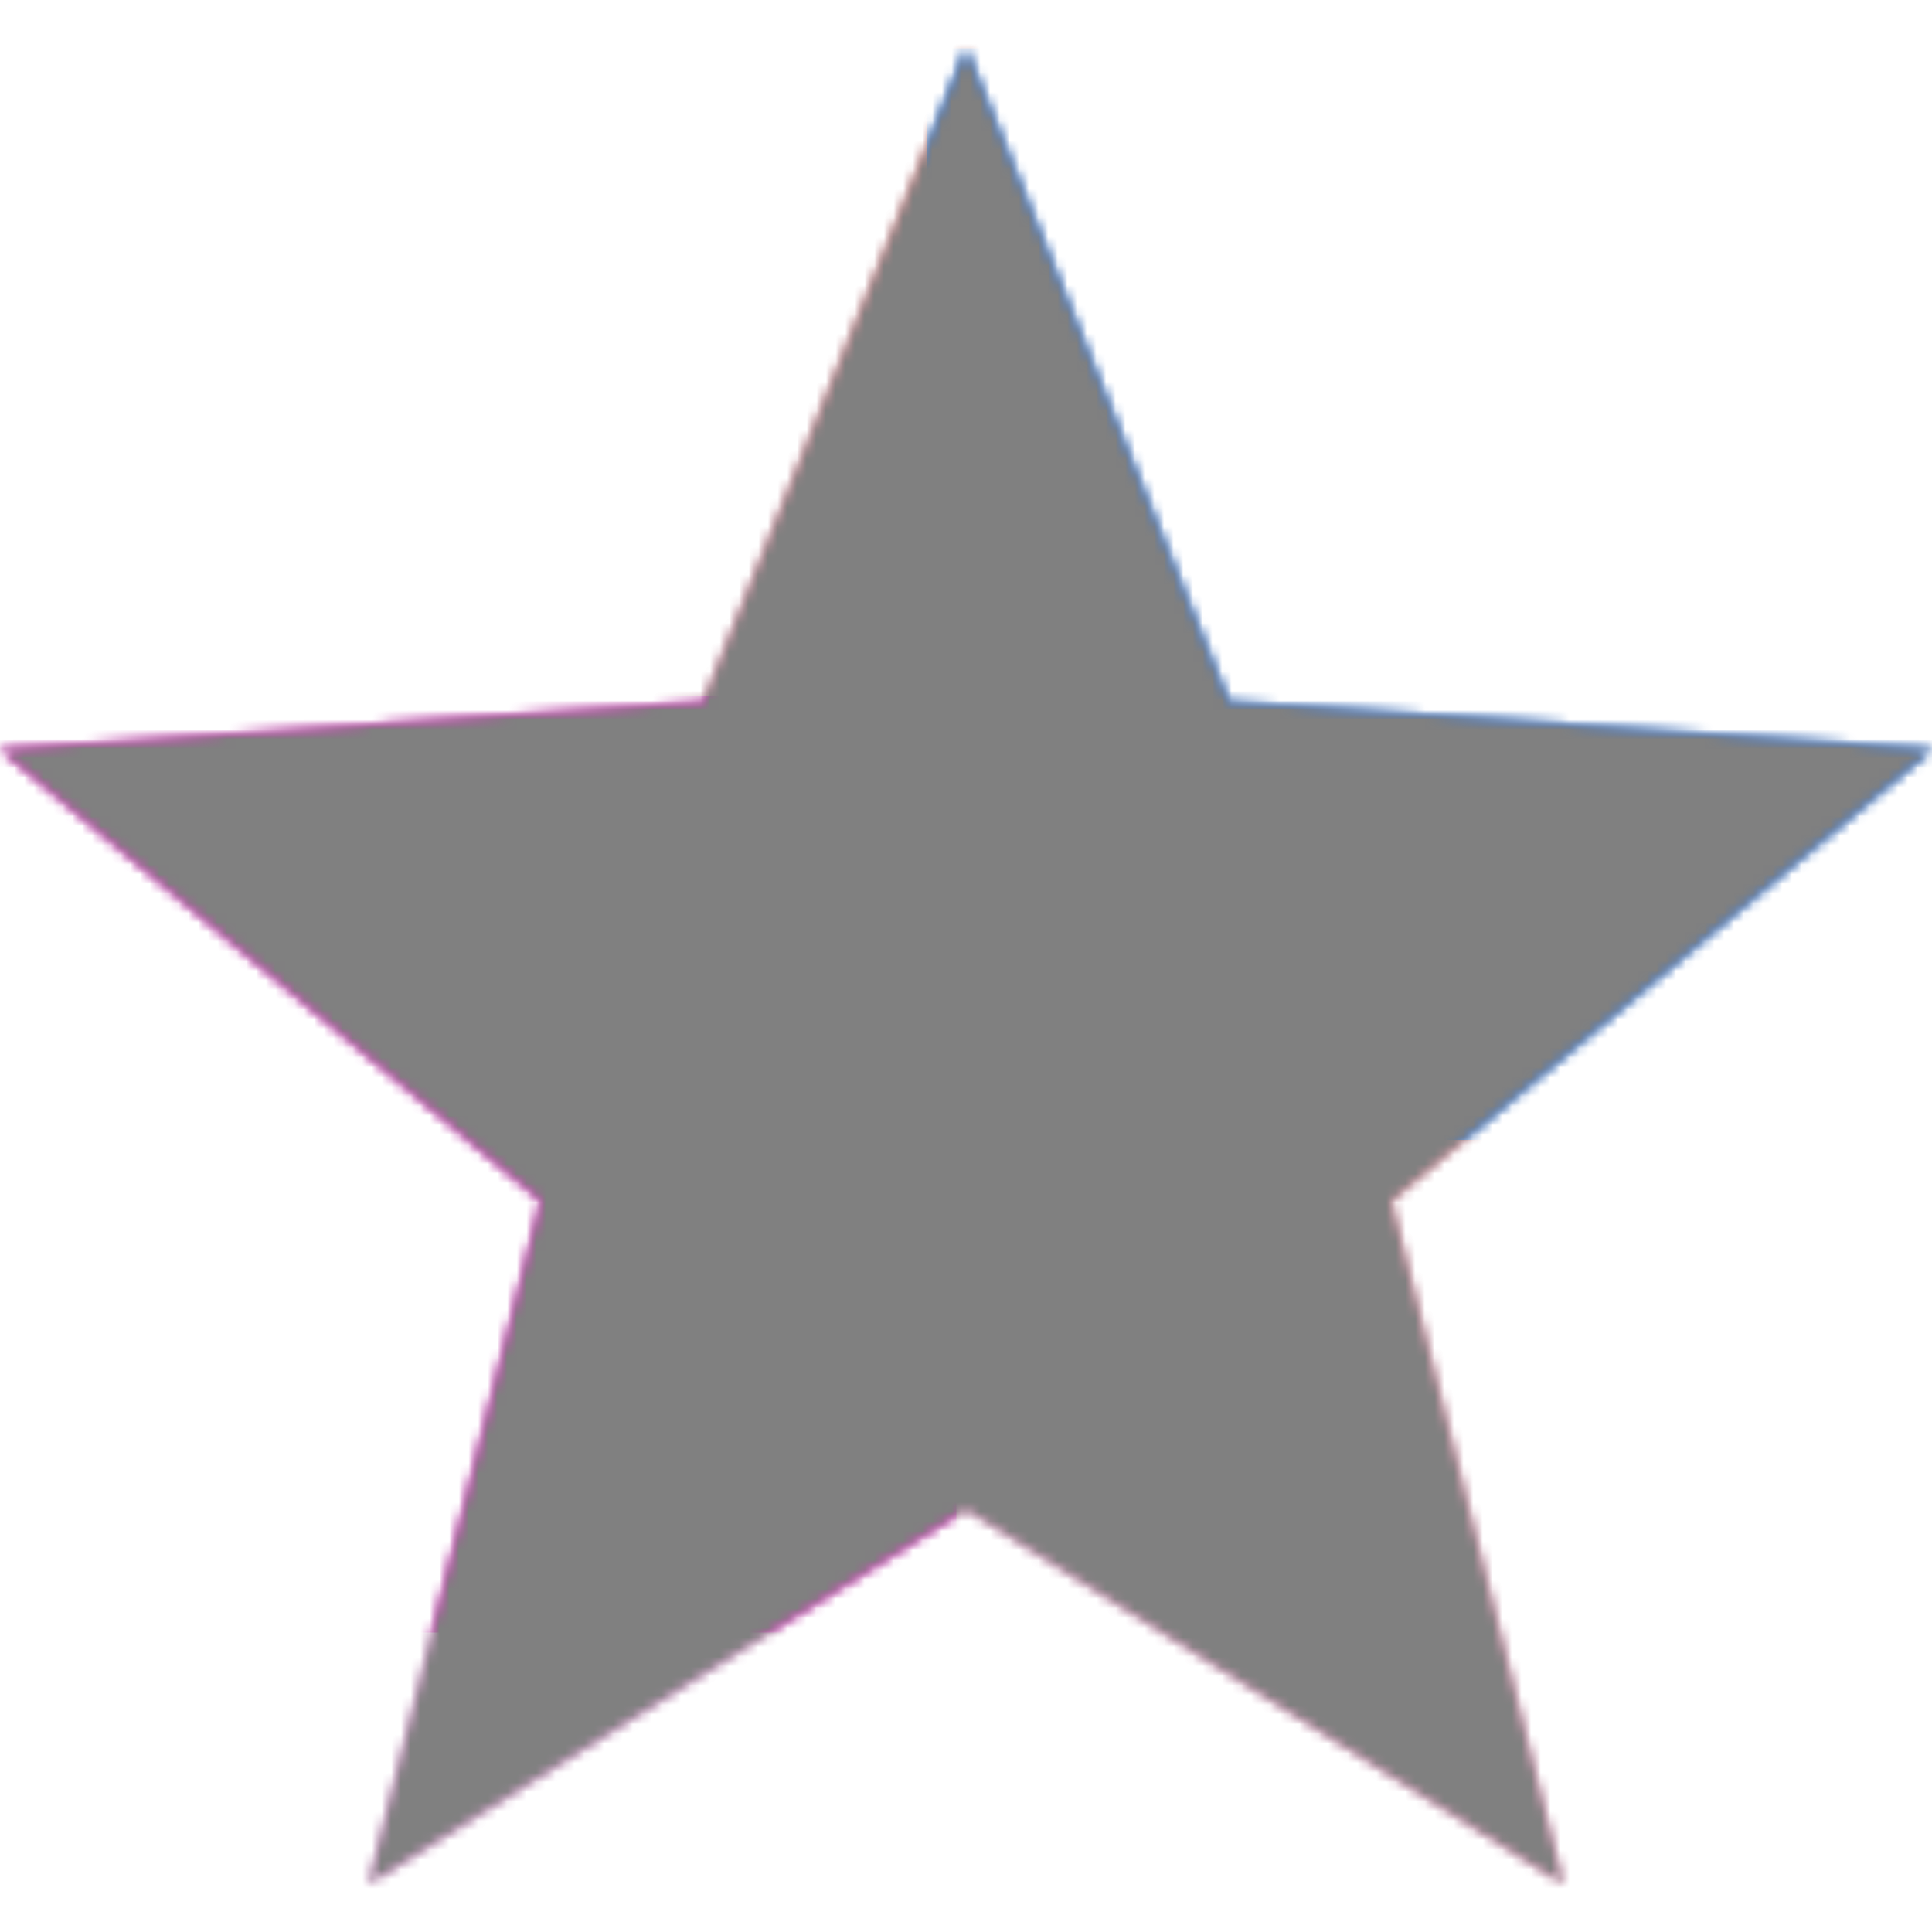 <svg xmlns="http://www.w3.org/2000/svg" fill="none" viewBox="0 0 200 200" width="400" height="400" class="coolshapes star-2 "><g clip-path="url(#cs_clip_1_star-2)"><mask id="cs_mask_1_star-2" style="mask-type:alpha" width="200" height="190" x="0" y="5" maskUnits="userSpaceOnUse"><path fill="#fff" d="M100 5l27.194 67.642L200 77.573l-56 46.737L161.803 195 100 156.242 38.197 195 56 124.31 0 77.573l72.806-4.93L100 5z"></path></mask><g mask="url(#cs_mask_1_star-2)"><path fill="#fff" d="M200 0H0v200h200V0z"></path><path fill="url(#paint0_linear_748_4335)" fill-opacity="0.55" d="M200 0H0v200h200V0z"></path><g filter="url(#filter0_f_748_4335)"><path fill="#06F" d="M224 5H96v113h128V5z"></path><path fill="#FF00D6" d="M99 72H0v97h99V72z"></path></g></g></g><defs><filter id="filter0_f_748_4335" width="364" height="304" x="-70" y="-65" color-interpolation-filters="sRGB" filterUnits="userSpaceOnUse"><feFlood flood-opacity="0" result="BackgroundImageFix"></feFlood><feBlend in="SourceGraphic" in2="BackgroundImageFix" result="shape"></feBlend><feGaussianBlur result="effect1_foregroundBlur_748_4335" stdDeviation="35"></feGaussianBlur></filter><linearGradient id="paint0_linear_748_4335" x1="162" x2="49.5" y1="38" y2="150.5" gradientUnits="userSpaceOnUse"><stop stop-color="#FF1F00"></stop><stop offset="1" stop-color="#FF58E4"></stop></linearGradient><clipPath id="cs_clip_1_star-2"><path fill="#fff" d="M0 0H200V200H0z"></path></clipPath></defs><g style="mix-blend-mode:overlay" mask="url(#cs_mask_1_star-2)"><path fill="gray" stroke="transparent" d="M200 0H0v200h200V0z" filter="url(#cs_noise_1_star-2)"></path></g><defs><filter id="cs_noise_1_star-2" width="100%" height="100%" x="0%" y="0%" filterUnits="objectBoundingBox"><feTurbulence baseFrequency="0.6" numOctaves="5" result="out1" seed="4"></feTurbulence><feComposite in="out1" in2="SourceGraphic" operator="in" result="out2"></feComposite><feBlend in="SourceGraphic" in2="out2" mode="overlay" result="out3"></feBlend></filter></defs></svg>
